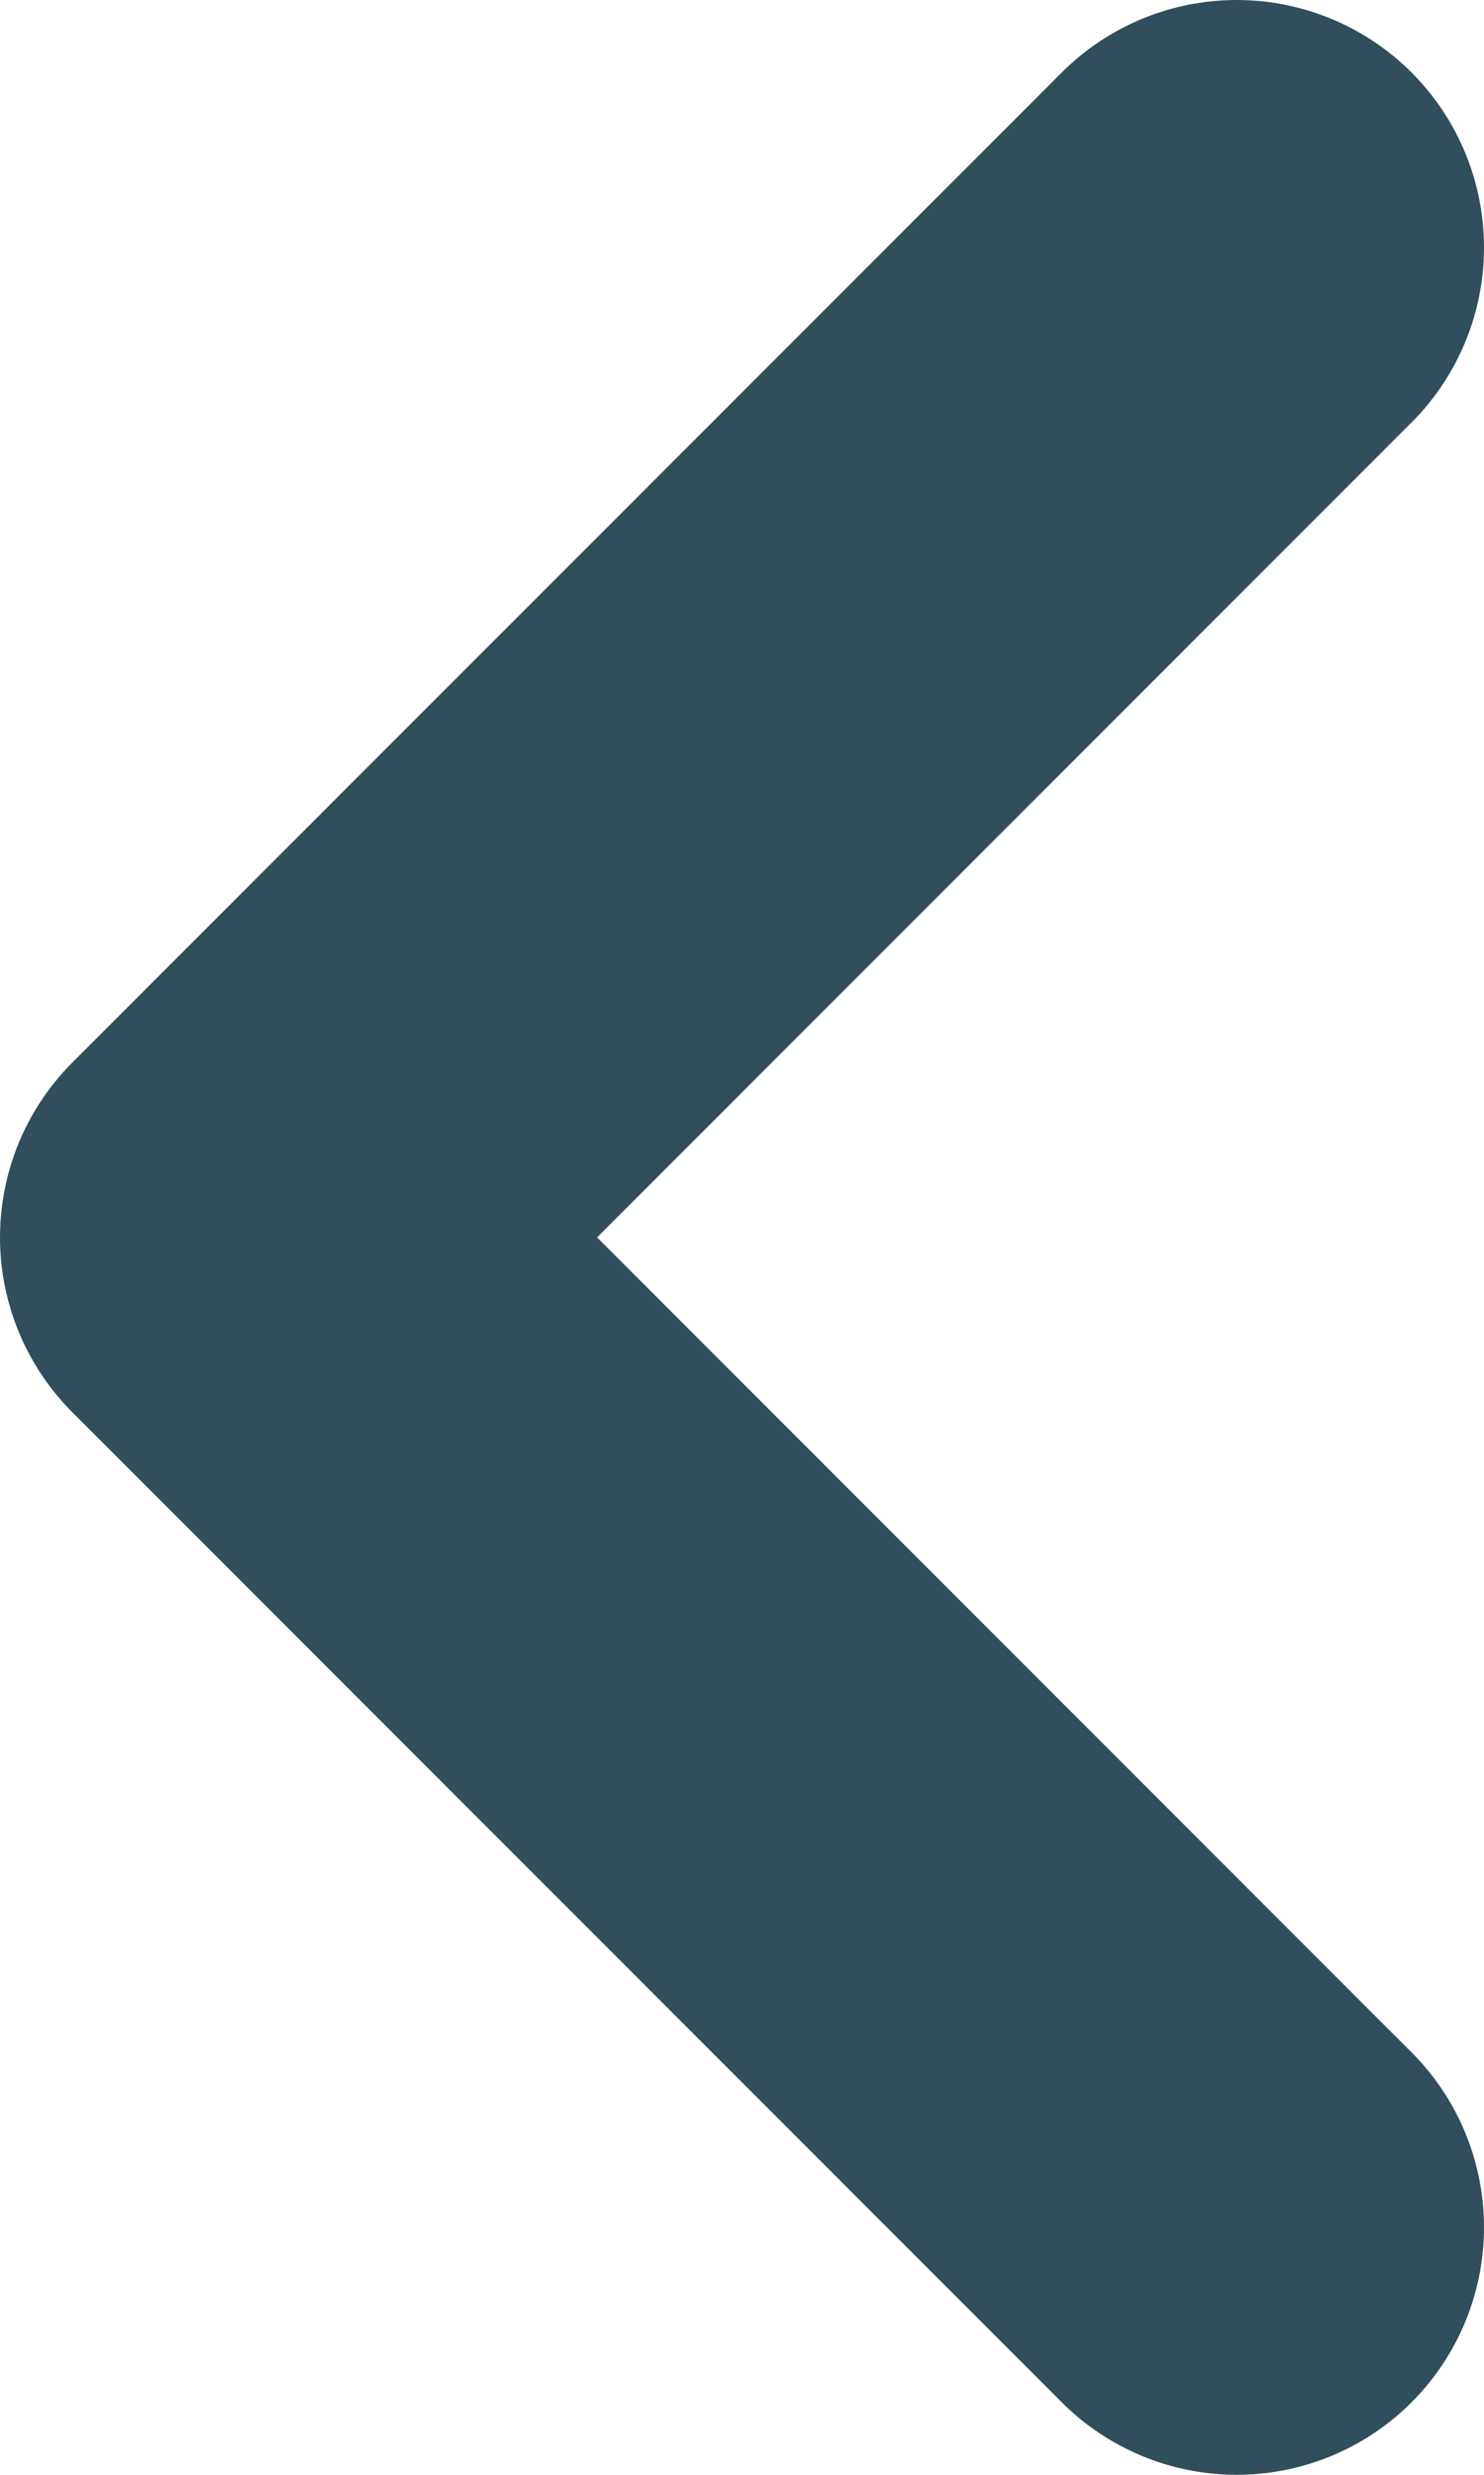 <svg width="6" height="10" viewBox="0 0 6 10" fill="none" xmlns="http://www.w3.org/2000/svg">
<path d="M5 1L1 5L5 9" stroke="#314E5C" stroke-width="2" stroke-linecap="round" stroke-linejoin="round"/>
</svg>
